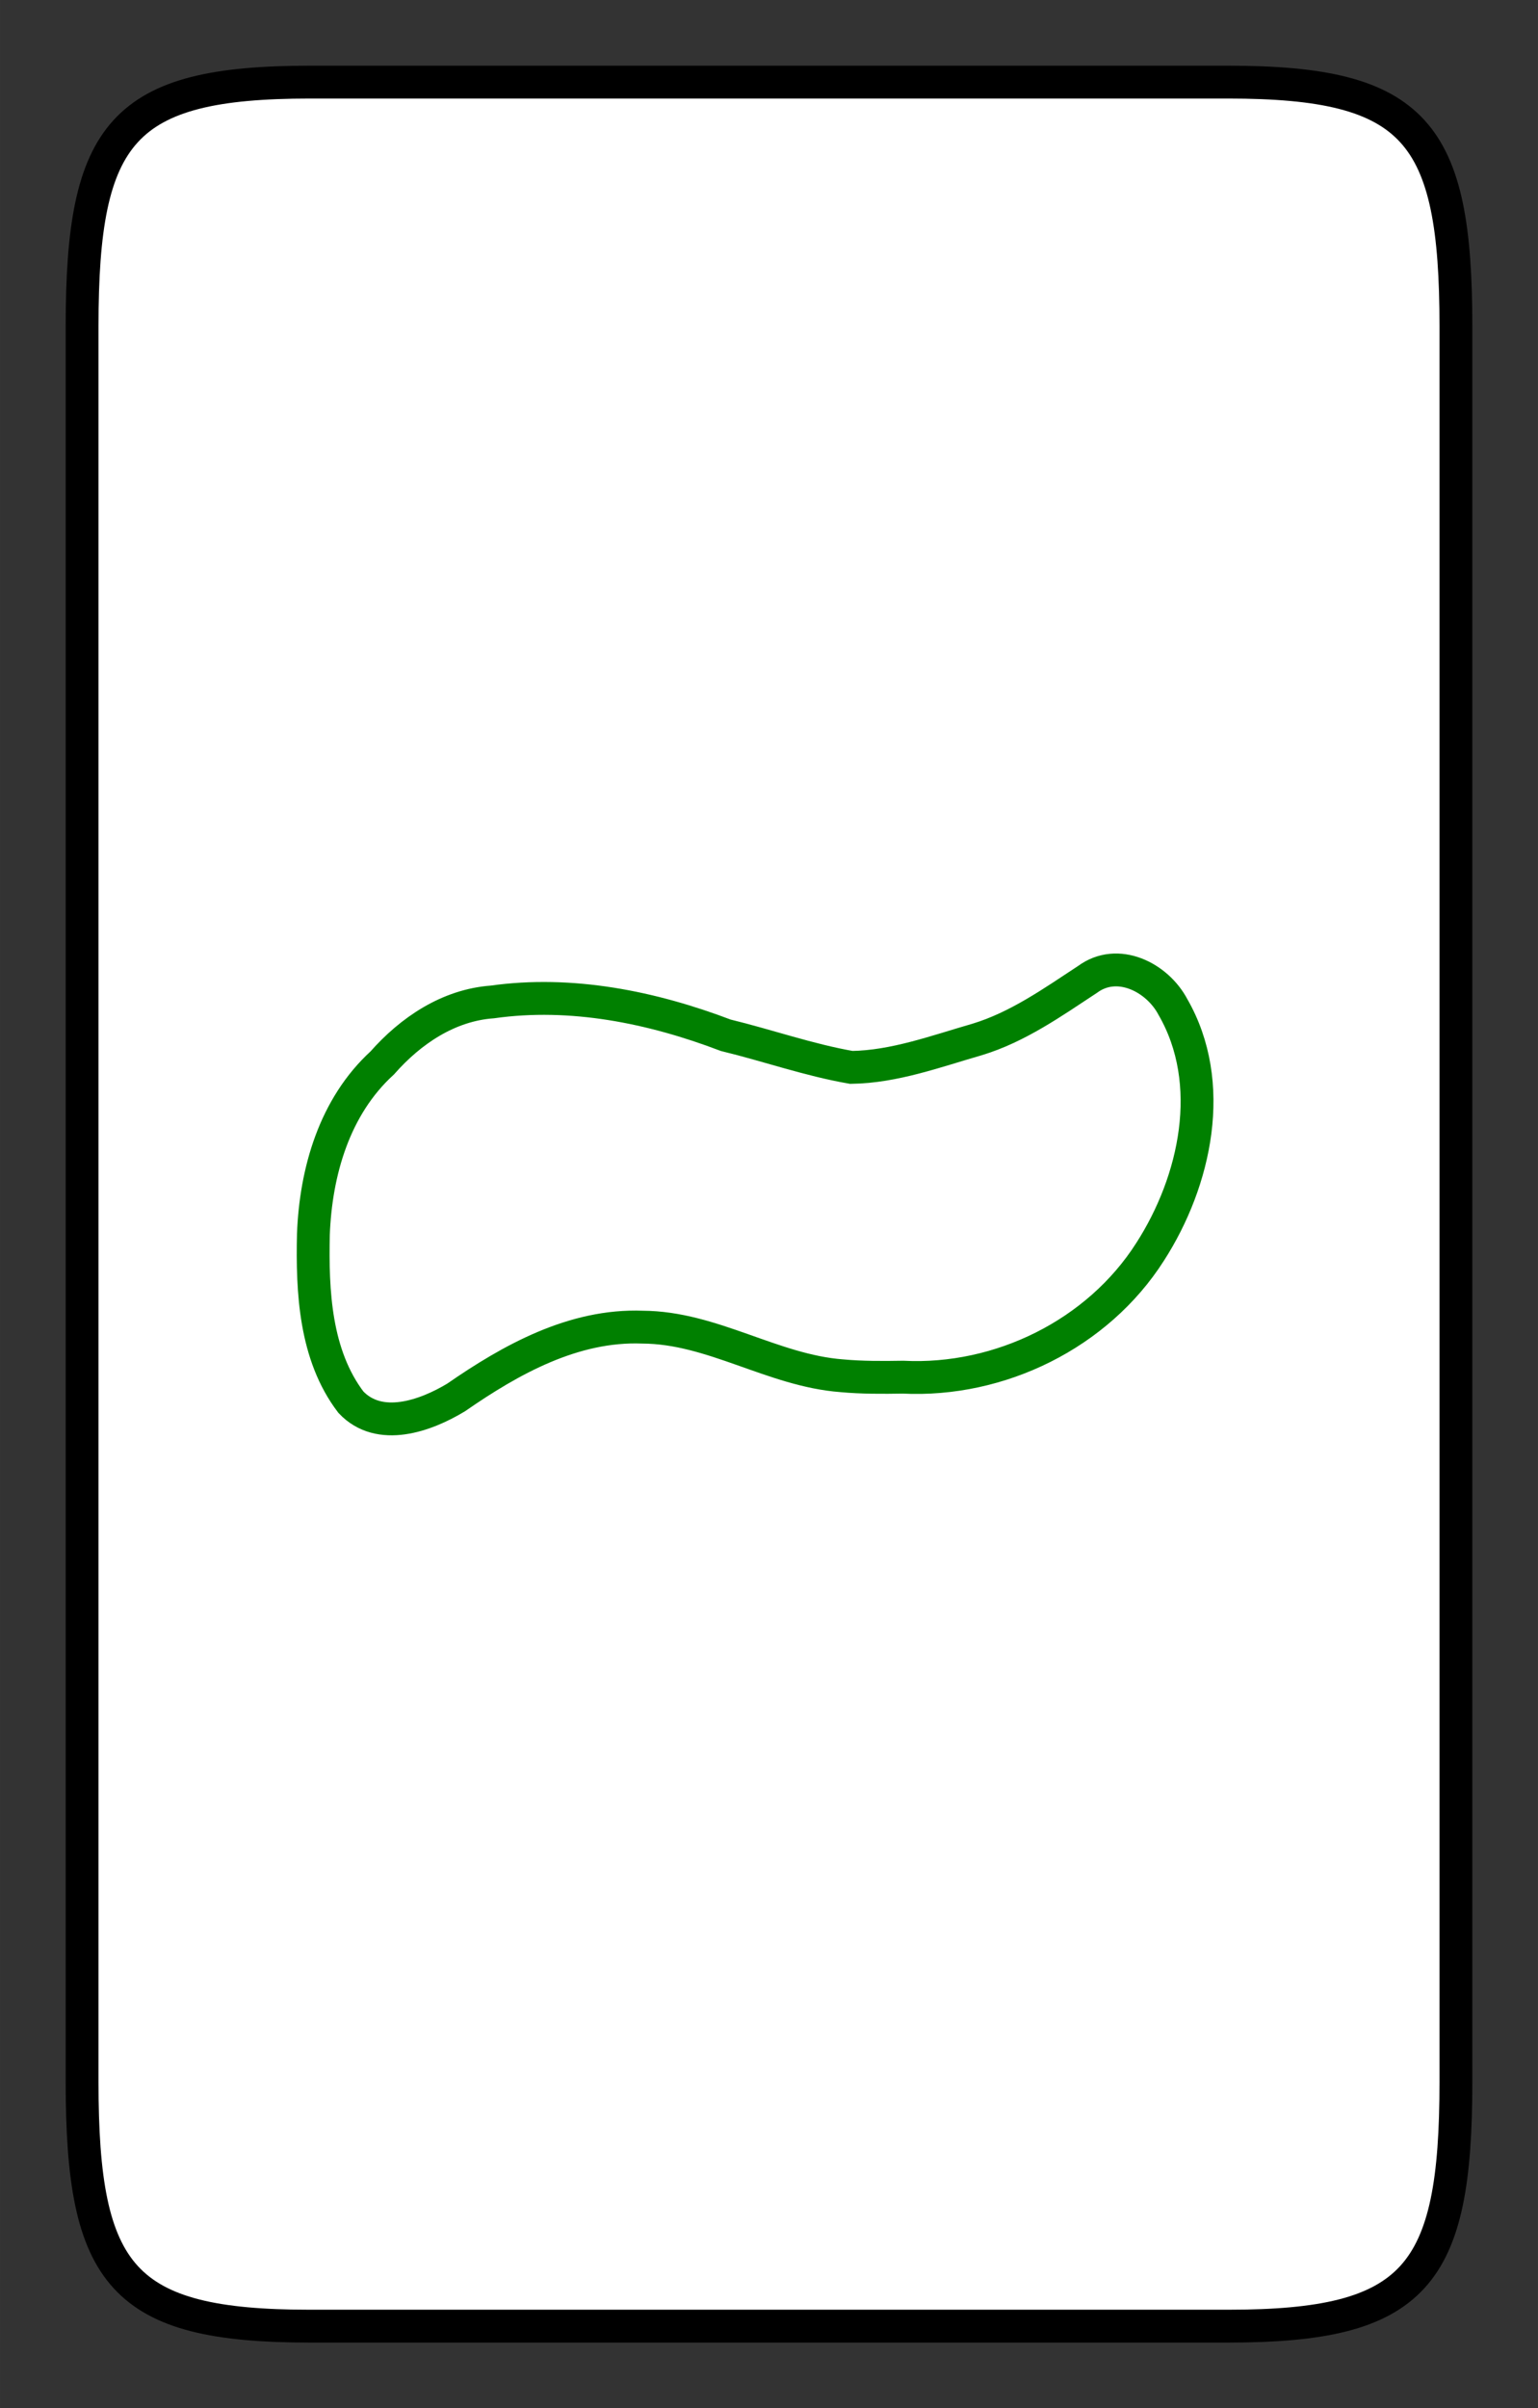 <svg xmlns="http://www.w3.org/2000/svg" width="177.05" height="277.08" viewBox="0 0 46.844 73.311"><rect x="0" y="0" width="46.844" height="73.311" fill="#333333" stroke="none"/><defs><pattern patternUnits="userSpaceOnUse" width="10.068" height="80.714" patternTransform="translate(195.877 61.993) scale(.265)" id="a"><path fill="none" d="M195.688 61.899h2.664v21.356h-2.664z" transform="translate(-739.609 -233.948) scale(3.78)"/><path fill="#fff" stroke-width="1.022" d="M196.722 61.899h1.63v21.356h-1.63z" transform="translate(-739.609 -233.948) scale(3.78)"/><path d="M196.188 83.254V61.9" fill="none" stroke="#ff2a2a" transform="translate(-739.609 -233.948) scale(3.78)"/></pattern><pattern id="b" patternTransform="translate(195.877 61.993) scale(.265)" height="80.714" width="10.068" patternUnits="userSpaceOnUse"><path fill="none" d="M195.688 61.899h2.664v21.356h-2.664z" transform="translate(-739.609 -233.948) scale(3.78)"/><path fill="#fff" stroke-width="1.022" d="M196.722 61.899h1.63v21.356h-1.63z" transform="translate(-739.609 -233.948) scale(3.78)"/><path d="M196.188 83.254V61.9" fill="none" stroke="#ff2a2a" transform="translate(-739.609 -233.948) scale(3.78)"/></pattern><pattern id="c" patternTransform="translate(195.877 61.993) scale(.265)" height="80.714" width="10.068" patternUnits="userSpaceOnUse"><path fill="none" d="M195.688 61.899h2.664v21.356h-2.664z" transform="translate(-739.609 -233.948) scale(3.78)"/><path fill="#fff" stroke-width="1.022" d="M196.722 61.899h1.63v21.356h-1.63z" transform="translate(-739.609 -233.948) scale(3.78)"/><path d="M196.188 83.254V61.9" fill="none" stroke="#ff2a2a" transform="translate(-739.609 -233.948) scale(3.78)"/></pattern><pattern patternUnits="userSpaceOnUse" width="10.068" height="80.714" patternTransform="translate(195.877 61.993) scale(.265)" id="d"><path fill="none" d="M195.688 61.899h2.664v21.356h-2.664z" transform="translate(-739.609 -233.948) scale(3.78)"/><path fill="#fff" stroke-width="1.022" d="M196.722 61.899h1.63v21.356h-1.63z" transform="translate(-739.609 -233.948) scale(3.78)"/><path d="M196.188 83.254V61.9" fill="none" stroke="#ff2a2a" transform="translate(-739.609 -233.948) scale(3.78)"/></pattern></defs><path d="M44.344 9.927c0-5.914-1.224-7.427-6.937-7.427H9.437C3.724 2.5 2.5 4.013 2.5 9.927v53.456c0 5.915 1.224 7.428 6.937 7.428h27.97c5.713 0 6.937-1.513 6.937-7.428z" fill="#fff" stroke="#000" stroke-linejoin="round"/><path d="M25.639 41.88c-2.106-.16-3.94-1.47-6.068-1.48-2.1-.08-4.008.983-5.68 2.141-.93.562-2.334 1.063-3.204.143-1.094-1.439-1.18-3.366-1.142-5.107.072-1.913.643-3.891 2.097-5.22.865-.982 2.014-1.758 3.35-1.856 2.413-.34 4.86.157 7.113 1.014 1.278.31 2.53.753 3.825.978 1.313-.019 2.579-.49 3.83-.85 1.237-.375 2.295-1.127 3.36-1.826.917-.68 2.124-.07 2.603.834 1.343 2.326.693 5.301-.693 7.456-1.596 2.504-4.575 3.963-7.527 3.816-.621.01-1.244.014-1.864-.043z" fill="none" stroke="green"/></svg>